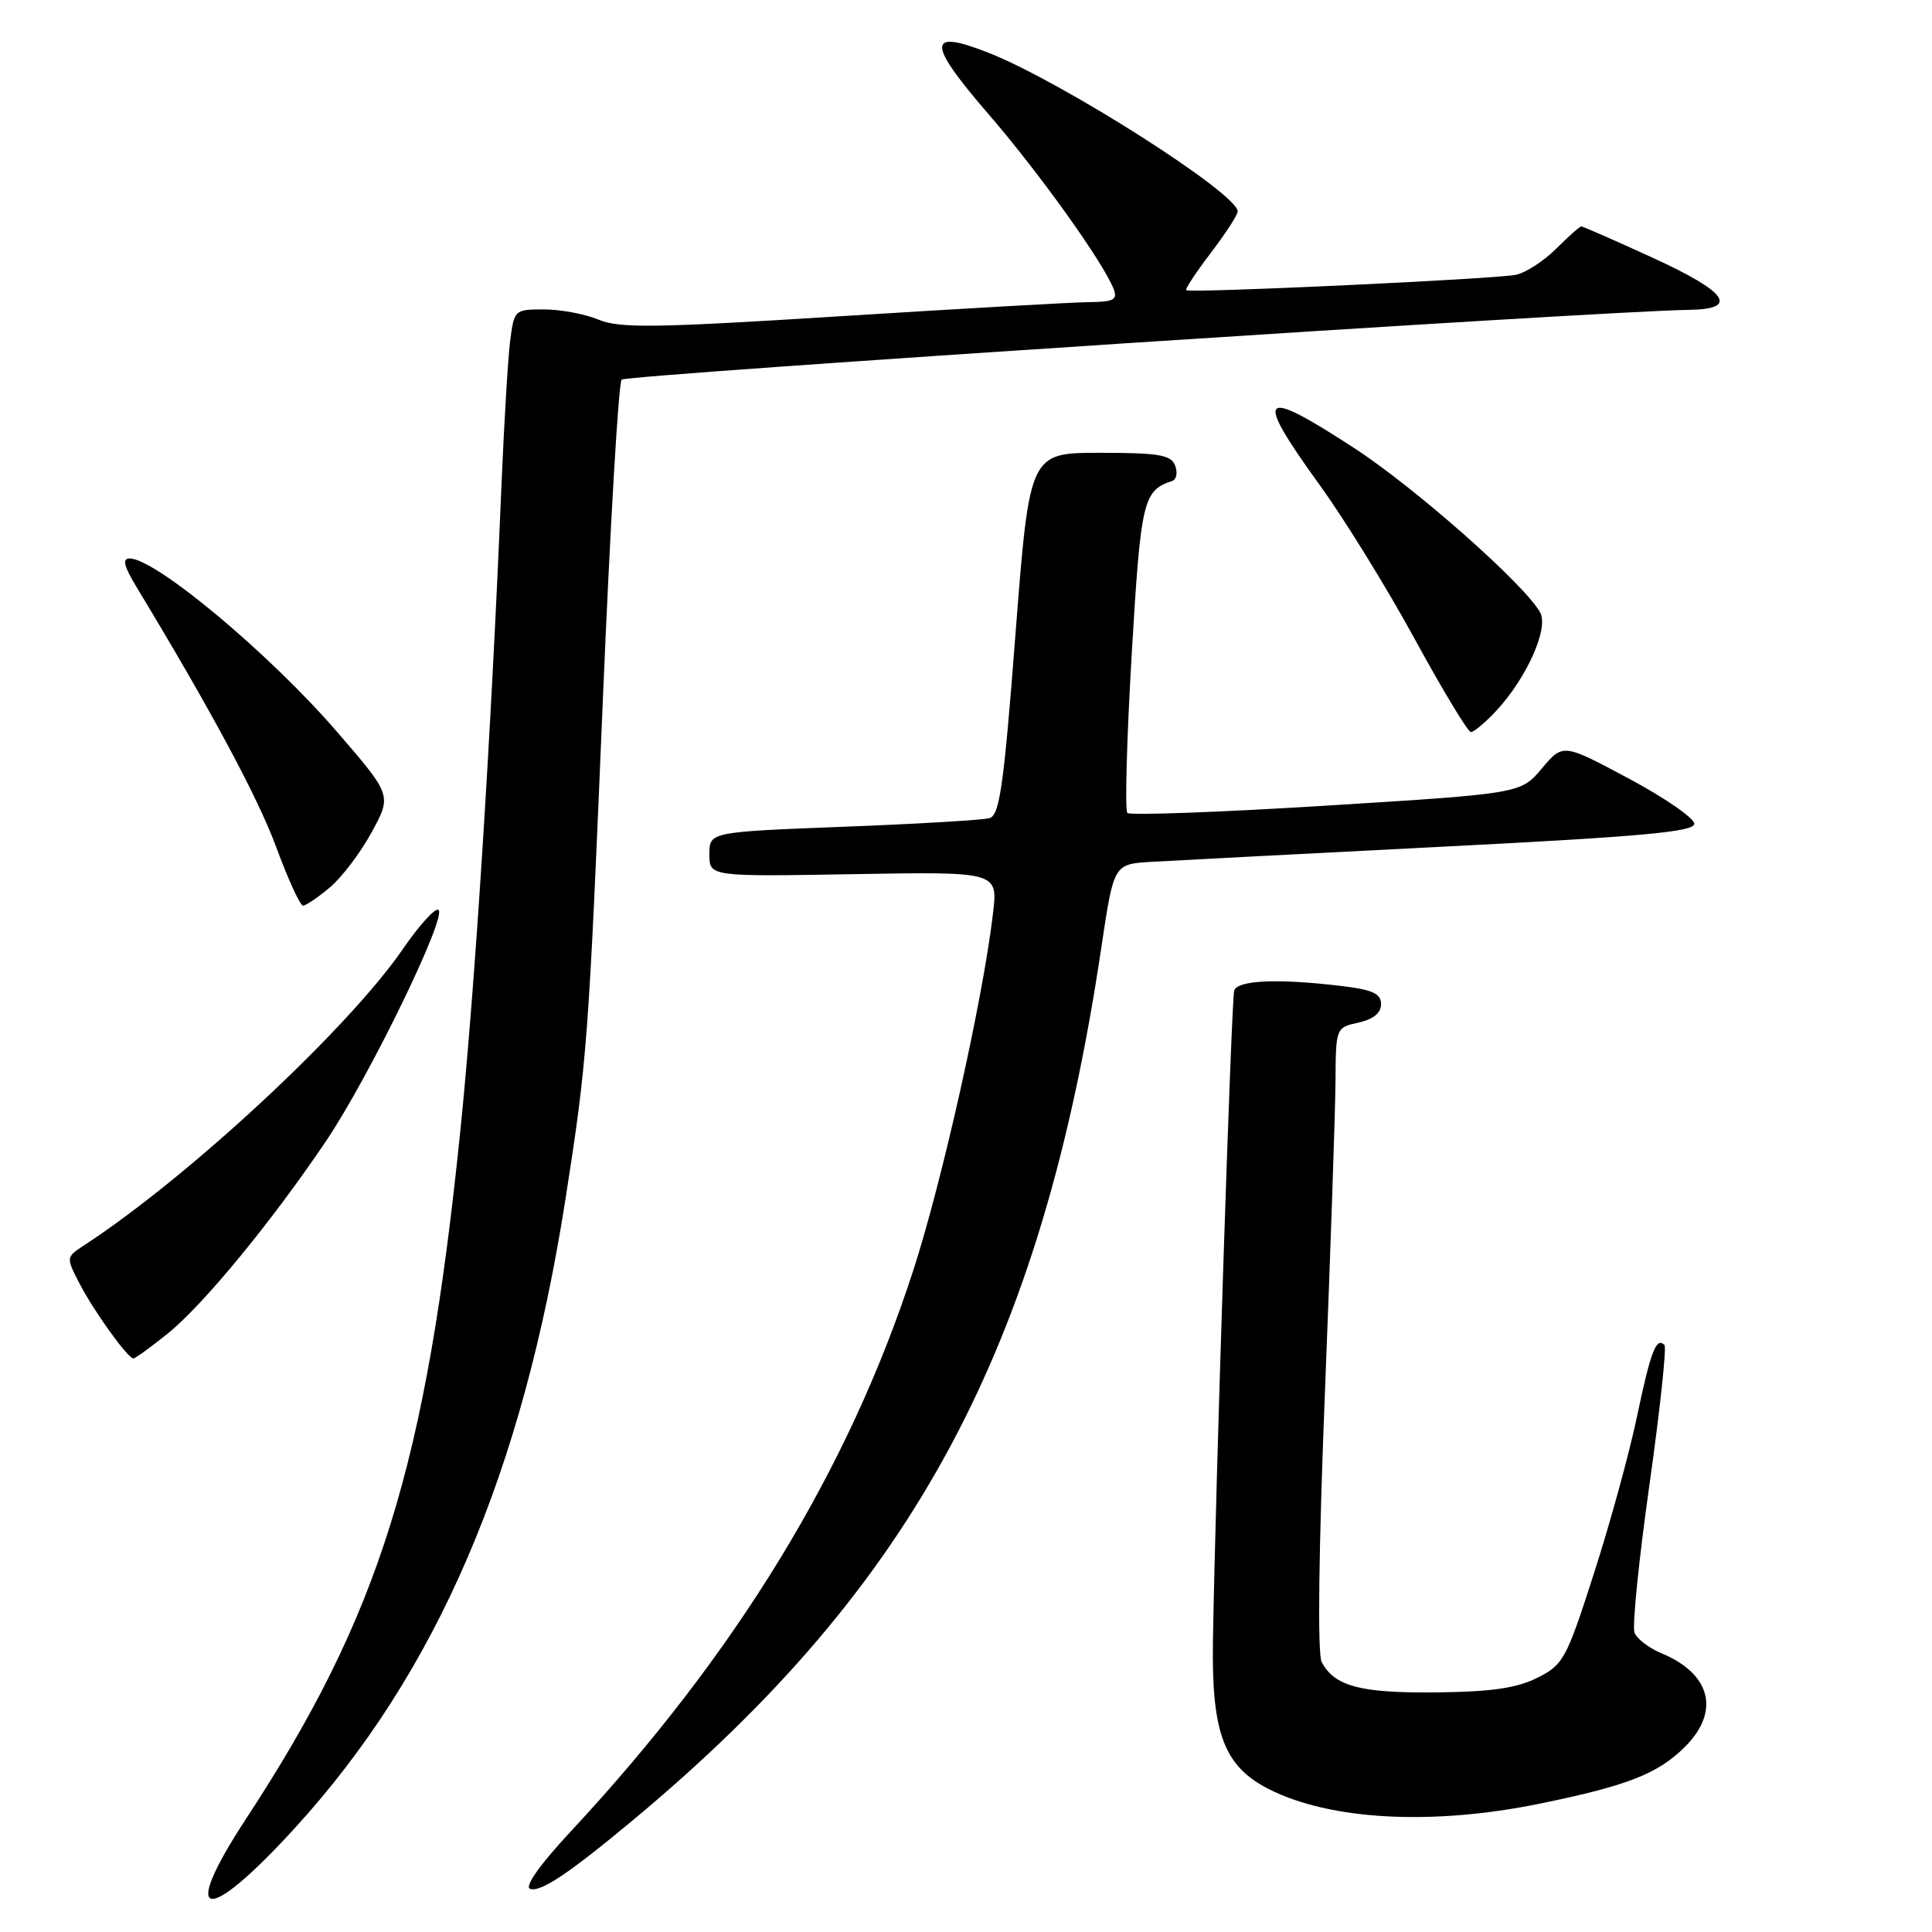 <?xml version="1.0" encoding="UTF-8" standalone="no"?>
<!DOCTYPE svg PUBLIC "-//W3C//DTD SVG 1.1//EN" "http://www.w3.org/Graphics/SVG/1.1/DTD/svg11.dtd" >
<svg xmlns="http://www.w3.org/2000/svg" xmlns:xlink="http://www.w3.org/1999/xlink" version="1.1" viewBox="0 0 256 256">
 <g >
 <path fill="currentColor"
d=" M 39.02 242.28 C 57.85 221.69 69.23 195.27 74.91 159.00 C 77.81 140.48 77.99 138.12 79.88 92.77 C 80.84 69.82 81.96 50.71 82.37 50.30 C 83.01 49.66 212.22 41.21 223.75 41.06 C 230.51 40.97 228.96 38.72 218.96 34.14 C 213.98 31.86 209.74 30.00 209.53 30.00 C 209.32 30.00 207.83 31.33 206.21 32.95 C 204.58 34.57 202.19 36.13 200.88 36.41 C 198.28 36.97 157.70 38.87 157.18 38.45 C 157.01 38.31 158.47 36.09 160.43 33.52 C 162.39 30.95 164.00 28.47 164.00 28.02 C 164.00 25.65 140.74 10.84 131.00 7.00 C 122.81 3.77 122.79 5.64 130.91 15.04 C 137.71 22.90 146.22 34.80 147.58 38.34 C 148.10 39.71 147.53 40.01 144.36 40.03 C 142.24 40.05 127.47 40.89 111.54 41.89 C 86.84 43.45 82.10 43.52 79.32 42.36 C 77.53 41.61 74.28 41.00 72.09 41.00 C 68.17 41.00 68.12 41.05 67.59 45.25 C 67.30 47.59 66.80 56.02 66.46 64.00 C 65.08 97.32 62.95 130.78 60.98 150.00 C 56.44 194.33 50.32 213.96 32.61 240.99 C 23.70 254.57 27.16 255.27 39.02 242.28 Z  M 83.99 241.08 C 121.22 210.02 138.02 178.68 145.94 125.50 C 147.58 114.50 147.58 114.50 152.54 114.20 C 155.27 114.04 172.57 113.14 191.00 112.20 C 217.63 110.85 224.50 110.22 224.50 109.15 C 224.50 108.41 220.59 105.71 215.80 103.15 C 207.10 98.50 207.10 98.50 204.30 101.83 C 201.50 105.15 201.50 105.15 175.76 106.75 C 161.60 107.63 149.73 108.06 149.38 107.72 C 149.04 107.37 149.30 97.96 149.95 86.80 C 151.17 66.25 151.45 65.02 155.32 63.73 C 155.89 63.54 156.07 62.62 155.71 61.69 C 155.17 60.27 153.57 60.00 145.74 60.00 C 136.42 60.00 136.42 60.00 134.56 83.98 C 133.01 104.12 132.46 108.03 131.11 108.41 C 130.22 108.66 121.51 109.18 111.75 109.55 C 94.00 110.24 94.00 110.24 94.00 113.20 C 94.00 116.16 94.00 116.16 113.11 115.83 C 132.22 115.50 132.22 115.50 131.58 121.00 C 130.27 132.29 124.84 156.58 120.97 168.47 C 112.40 194.82 97.54 219.14 75.64 242.66 C 71.53 247.08 69.46 250.00 70.24 250.28 C 71.61 250.78 75.41 248.23 83.99 241.08 Z  M 203.94 239.01 C 215.63 236.63 219.69 235.04 223.29 231.44 C 227.96 226.76 226.70 221.78 220.16 219.07 C 218.50 218.38 216.89 217.15 216.58 216.34 C 216.26 215.52 217.15 206.74 218.55 196.81 C 219.95 186.89 220.85 178.52 220.55 178.22 C 219.46 177.13 218.73 179.04 216.91 187.70 C 215.90 192.54 213.33 201.90 211.20 208.50 C 207.55 219.87 207.15 220.60 203.68 222.33 C 200.95 223.69 197.56 224.18 190.26 224.25 C 180.25 224.35 176.84 223.45 175.13 220.23 C 174.56 219.17 174.73 205.39 175.56 184.50 C 176.30 165.80 176.93 147.27 176.96 143.33 C 177.00 136.19 177.01 136.16 180.00 135.50 C 181.96 135.07 183.00 134.23 183.00 133.06 C 183.00 131.66 181.88 131.14 177.75 130.65 C 169.38 129.64 163.98 129.87 163.54 131.25 C 163.16 132.46 161.05 197.19 160.72 217.50 C 160.53 229.64 162.19 234.04 168.10 237.05 C 176.20 241.18 189.67 241.92 203.94 239.01 Z  M 22.17 176.75 C 26.87 172.98 35.92 161.99 43.18 151.23 C 48.90 142.76 59.32 121.32 58.09 120.56 C 57.65 120.28 55.54 122.61 53.40 125.73 C 46.12 136.33 24.93 156.03 11.10 165.04 C 8.75 166.58 8.75 166.61 10.52 170.04 C 12.40 173.69 16.93 180.00 17.68 180.00 C 17.92 180.00 19.94 178.54 22.17 176.75 Z  M 43.72 117.58 C 45.30 116.25 47.79 112.96 49.25 110.27 C 51.92 105.38 51.92 105.38 44.63 96.94 C 35.71 86.61 20.61 74.00 17.18 74.00 C 16.17 74.00 16.41 75.00 18.07 77.75 C 27.99 94.15 34.17 105.66 36.60 112.25 C 38.17 116.51 39.77 120.00 40.15 120.00 C 40.53 120.00 42.14 118.91 43.72 117.58 Z  M 198.20 94.25 C 202.25 89.93 205.23 83.31 204.09 81.18 C 202.17 77.58 187.62 64.71 179.51 59.42 C 166.87 51.18 166.04 52.07 174.91 64.33 C 178.16 68.82 183.83 78.01 187.50 84.75 C 191.18 91.49 194.51 97.00 194.90 97.00 C 195.30 97.00 196.79 95.76 198.20 94.25 Z "/>
</g>
</svg>